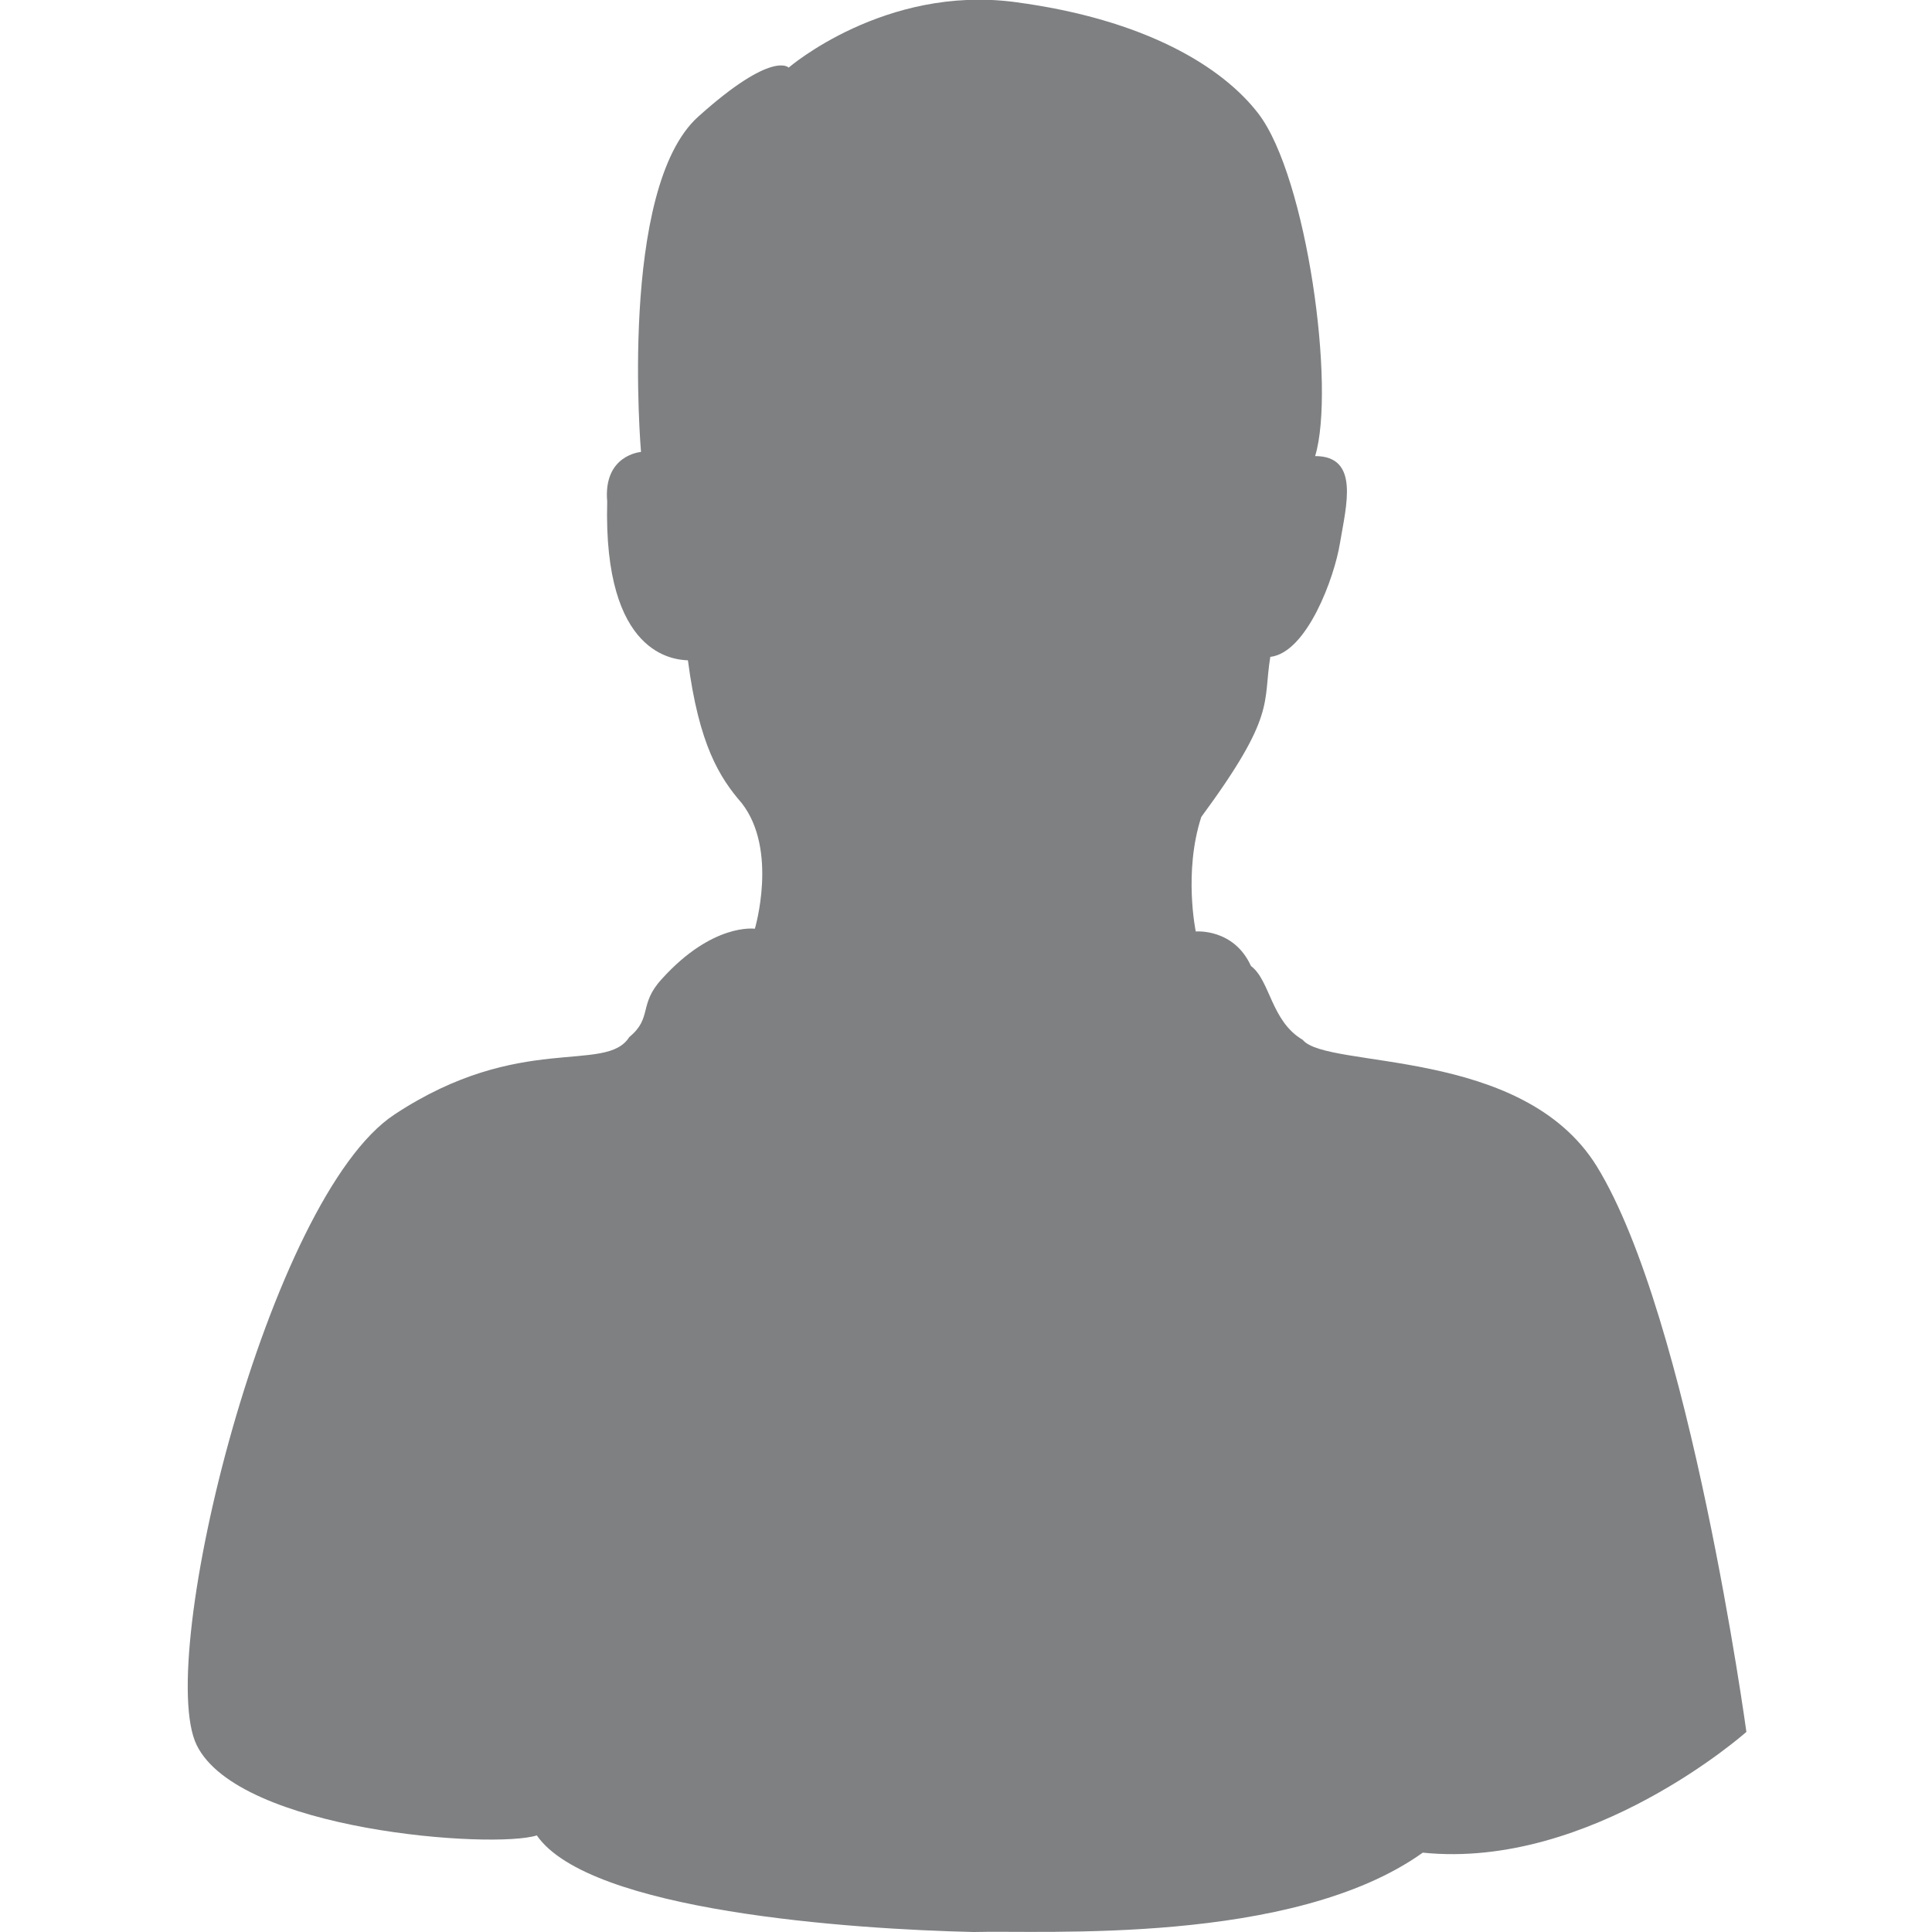 <svg version="1.1" xmlns="http://www.w3.org/2000/svg" x="0" y="0" width="28" height="28" viewBox="0 0 28 28" enable-background="new 0 0 28 28" xml:space="preserve"><path fill-rule="evenodd" clip-rule="evenodd" fill="#7E8082" d="M10.94 13.46c0 0 0.34-1.14-0.19-1.82 -0.32-0.37-0.62-0.84-0.78-2.07C9.78 9.56 8.74 9.51 8.8 7.27 8.74 6.59 9.29 6.55 9.29 6.55s-0.33-3.82 0.83-4.86c1.08-0.97 1.31-0.71 1.31-0.71s1.39-1.2 3.28-0.95c1.89 0.25 3.01 0.94 3.53 1.62 0.7 0.92 1.12 3.97 0.82 4.96 0.65 0 0.45 0.72 0.36 1.26 -0.08 0.5-0.48 1.59-1.01 1.65 -0.11 0.68 0.09 0.84-1 2.32 -0.26 0.8-0.08 1.66-0.08 1.66s0.55-0.05 0.8 0.5c0.28 0.21 0.29 0.8 0.75 1.07 0.35 0.43 3.18 0.09 4.26 1.83 1.35 2.19 2.17 8.2 2.17 8.2s-2.25 2-4.69 1.75c-1.89 1.35-5.51 1.12-6.51 1.15 -1.77-0.04-5.57-0.3-6.33-1.4 -0.62 0.2-4.32-0.06-4.93-1.31 -0.61-1.25 1.04-7.94 2.87-9.14 1.82-1.2 3.06-0.58 3.4-1.12 0.34-0.28 0.13-0.47 0.47-0.84C10.33 13.37 10.94 13.46 10.94 13.46z"/></svg>
